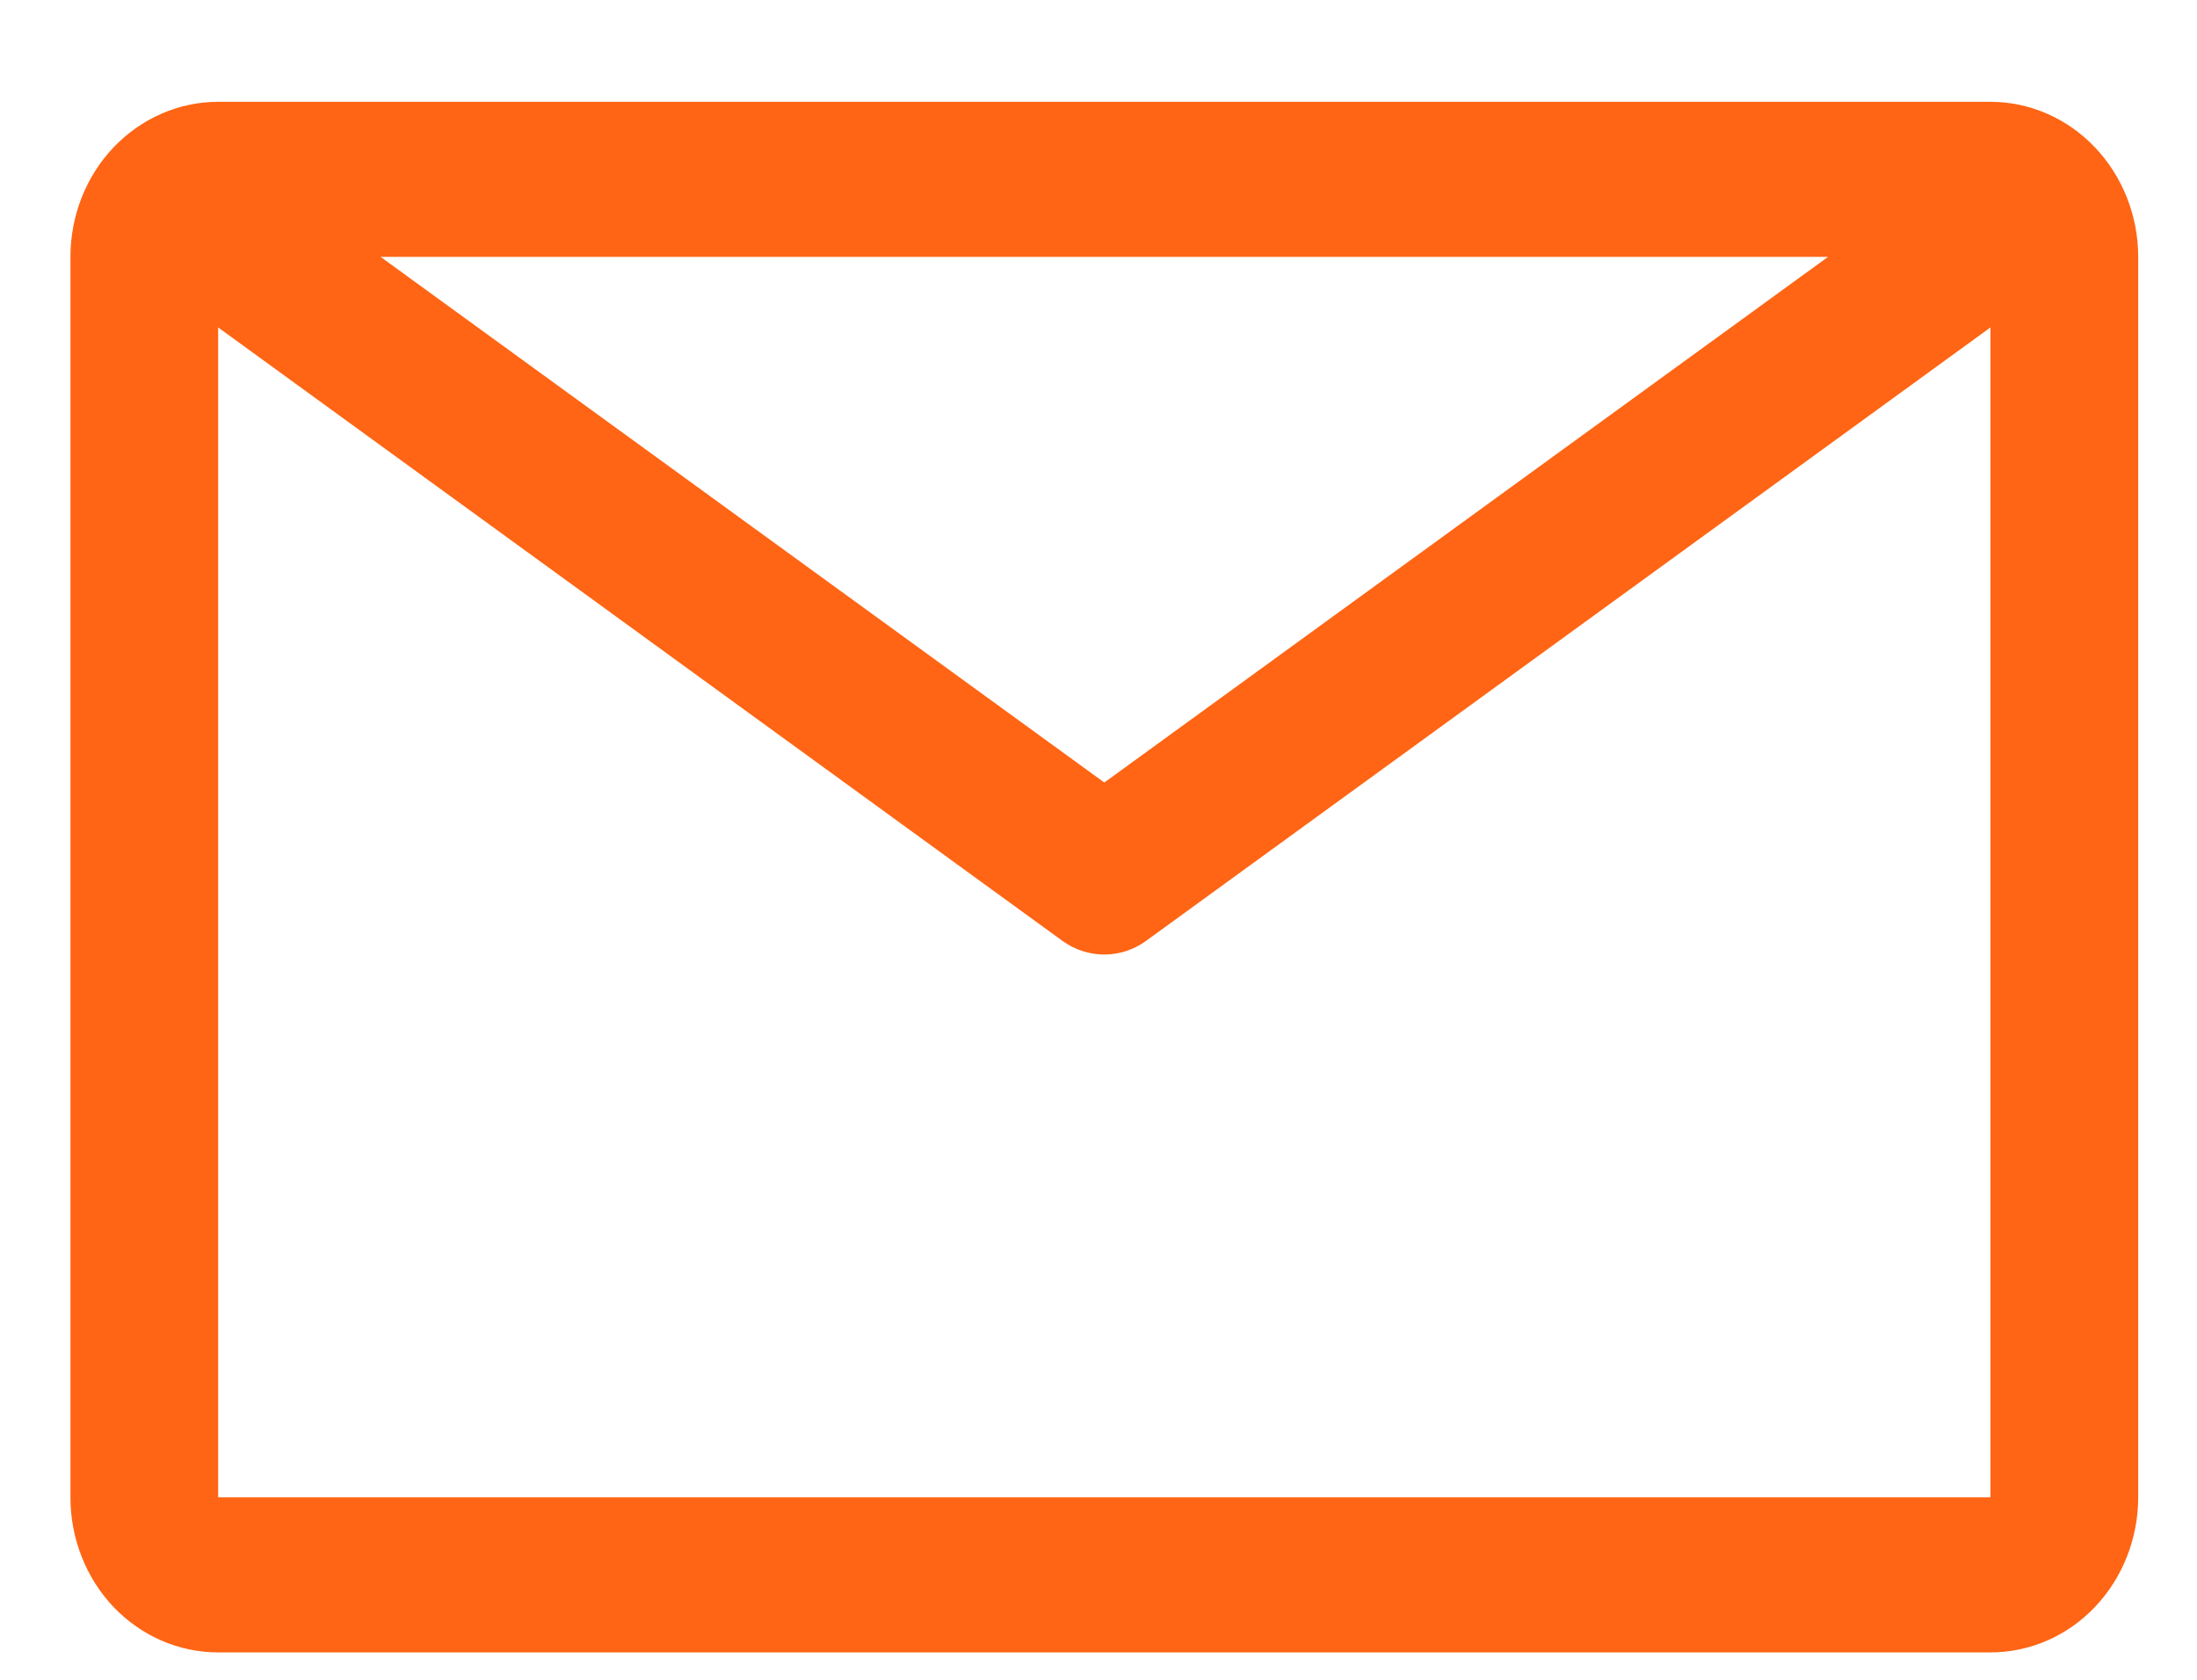 <svg width="17" height="13" viewBox="0 0 17 13" fill="none" xmlns="http://www.w3.org/2000/svg">
<path d="M15.402 0.788H1.688C1.384 0.788 1.094 0.915 0.879 1.14C0.665 1.365 0.545 1.67 0.545 1.988V11.588C0.545 11.906 0.665 12.212 0.879 12.437C1.094 12.662 1.384 12.788 1.688 12.788H15.402C15.705 12.788 15.996 12.662 16.21 12.437C16.424 12.212 16.545 11.906 16.545 11.588V1.988C16.545 1.67 16.424 1.365 16.21 1.14C15.996 0.915 15.705 0.788 15.402 0.788ZM14.145 1.988L8.545 6.056L2.945 1.988H14.145ZM1.688 11.588V2.534L8.219 7.28C8.315 7.35 8.428 7.387 8.545 7.387C8.661 7.387 8.775 7.35 8.87 7.28L15.402 2.534V11.588H1.688Z" fill="#FF6514"/>
</svg>

